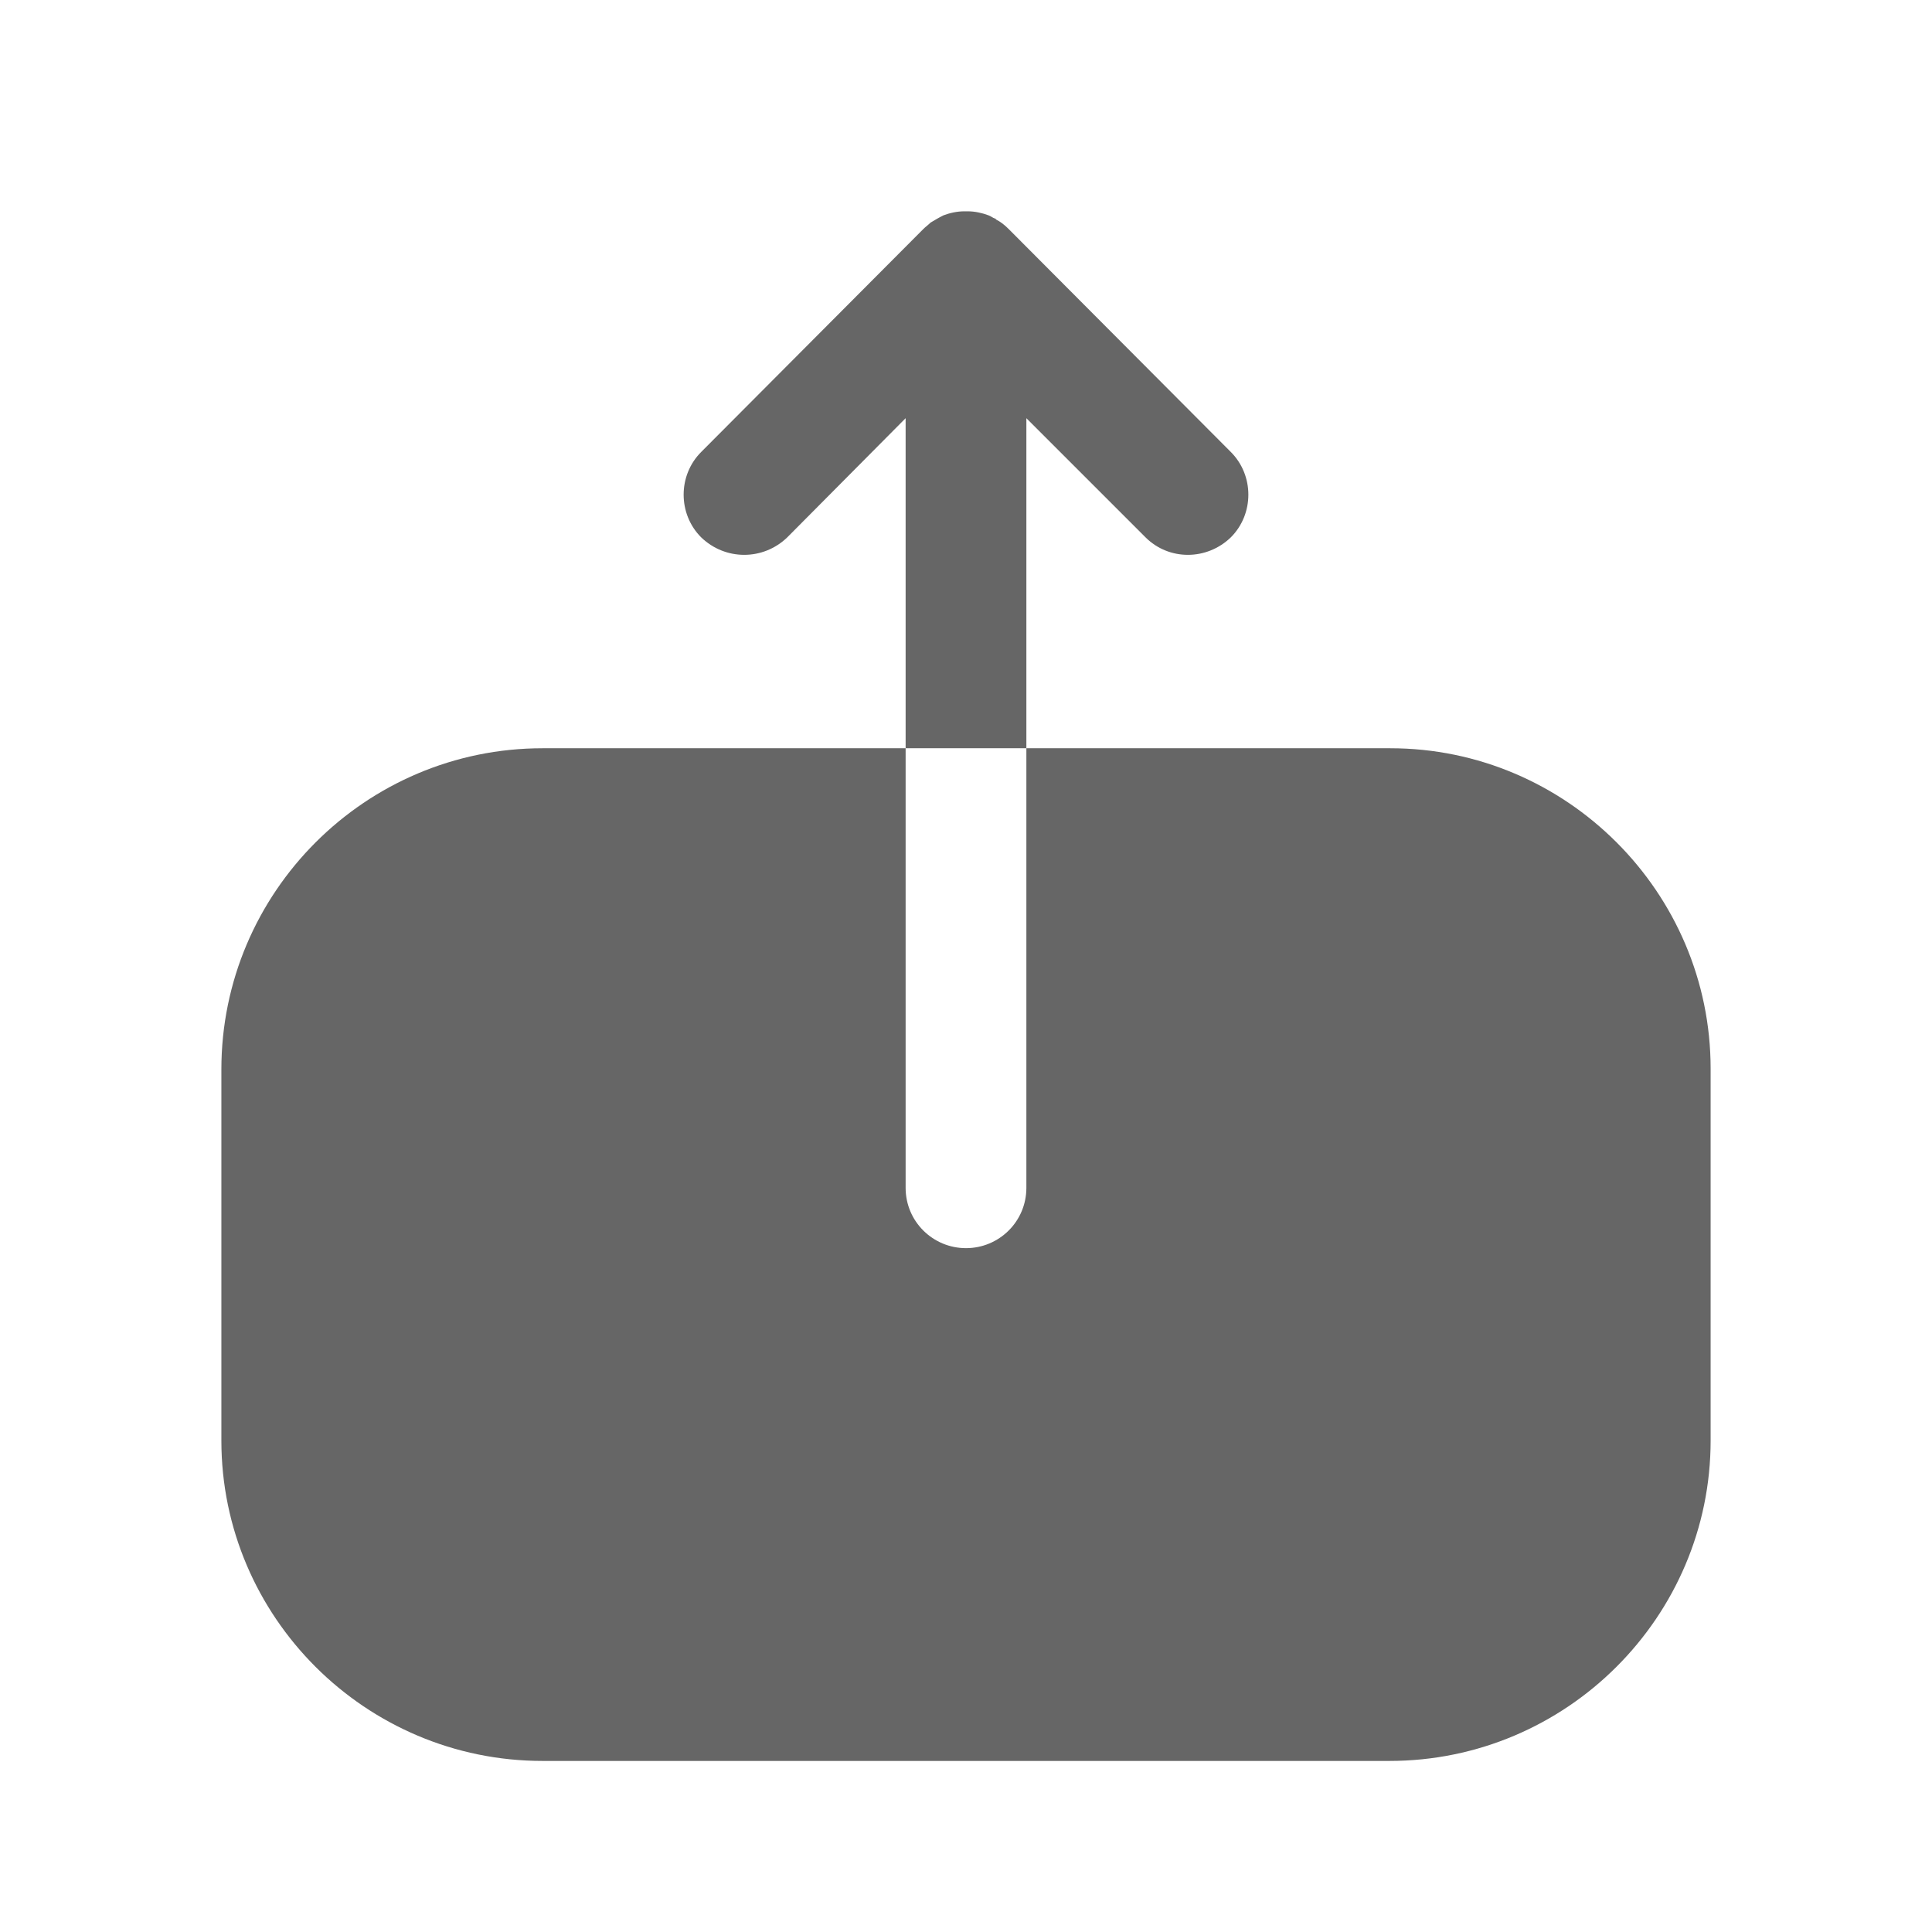 <svg viewBox="0 0 24 24" fill="none" xmlns="http://www.w3.org/2000/svg">
  <path
    fill-rule="evenodd"
    clip-rule="evenodd"
    d="M14.23 6.675L12.75 5.195V9.295H11.25V5.195L9.78 6.675C9.48 6.965 9.01 6.965 8.71 6.675C8.42 6.385 8.42 5.905 8.71 5.615L11.47 2.845C11.485 2.83 11.5 2.817 11.515 2.805C11.53 2.792 11.545 2.78 11.56 2.765C11.61 2.735 11.66 2.705 11.72 2.675C11.8 2.645 11.89 2.625 11.98 2.625H12.02C12.11 2.625 12.2 2.645 12.28 2.675C12.295 2.68 12.307 2.688 12.32 2.695C12.332 2.703 12.345 2.71 12.36 2.715C12.365 2.715 12.367 2.715 12.369 2.716C12.37 2.717 12.37 2.72 12.37 2.725C12.43 2.755 12.48 2.795 12.53 2.845L15.29 5.615C15.58 5.905 15.58 6.385 15.29 6.675C14.99 6.965 14.52 6.965 14.23 6.675ZM12.75 9.295H17.27C19.46 9.295 21.25 11.085 21.25 13.275V17.895C21.25 20.085 19.46 21.875 17.26 21.875H6.74C4.54 21.875 2.75 20.085 2.75 17.895V13.285C2.75 11.085 4.54 9.295 6.74 9.295H11.25V14.755C11.25 15.175 11.59 15.505 12 15.505C12.41 15.505 12.75 15.175 12.75 14.755V9.295Z"
    fill="currentColor"
    fill-opacity="0.6"
  />
</svg>
